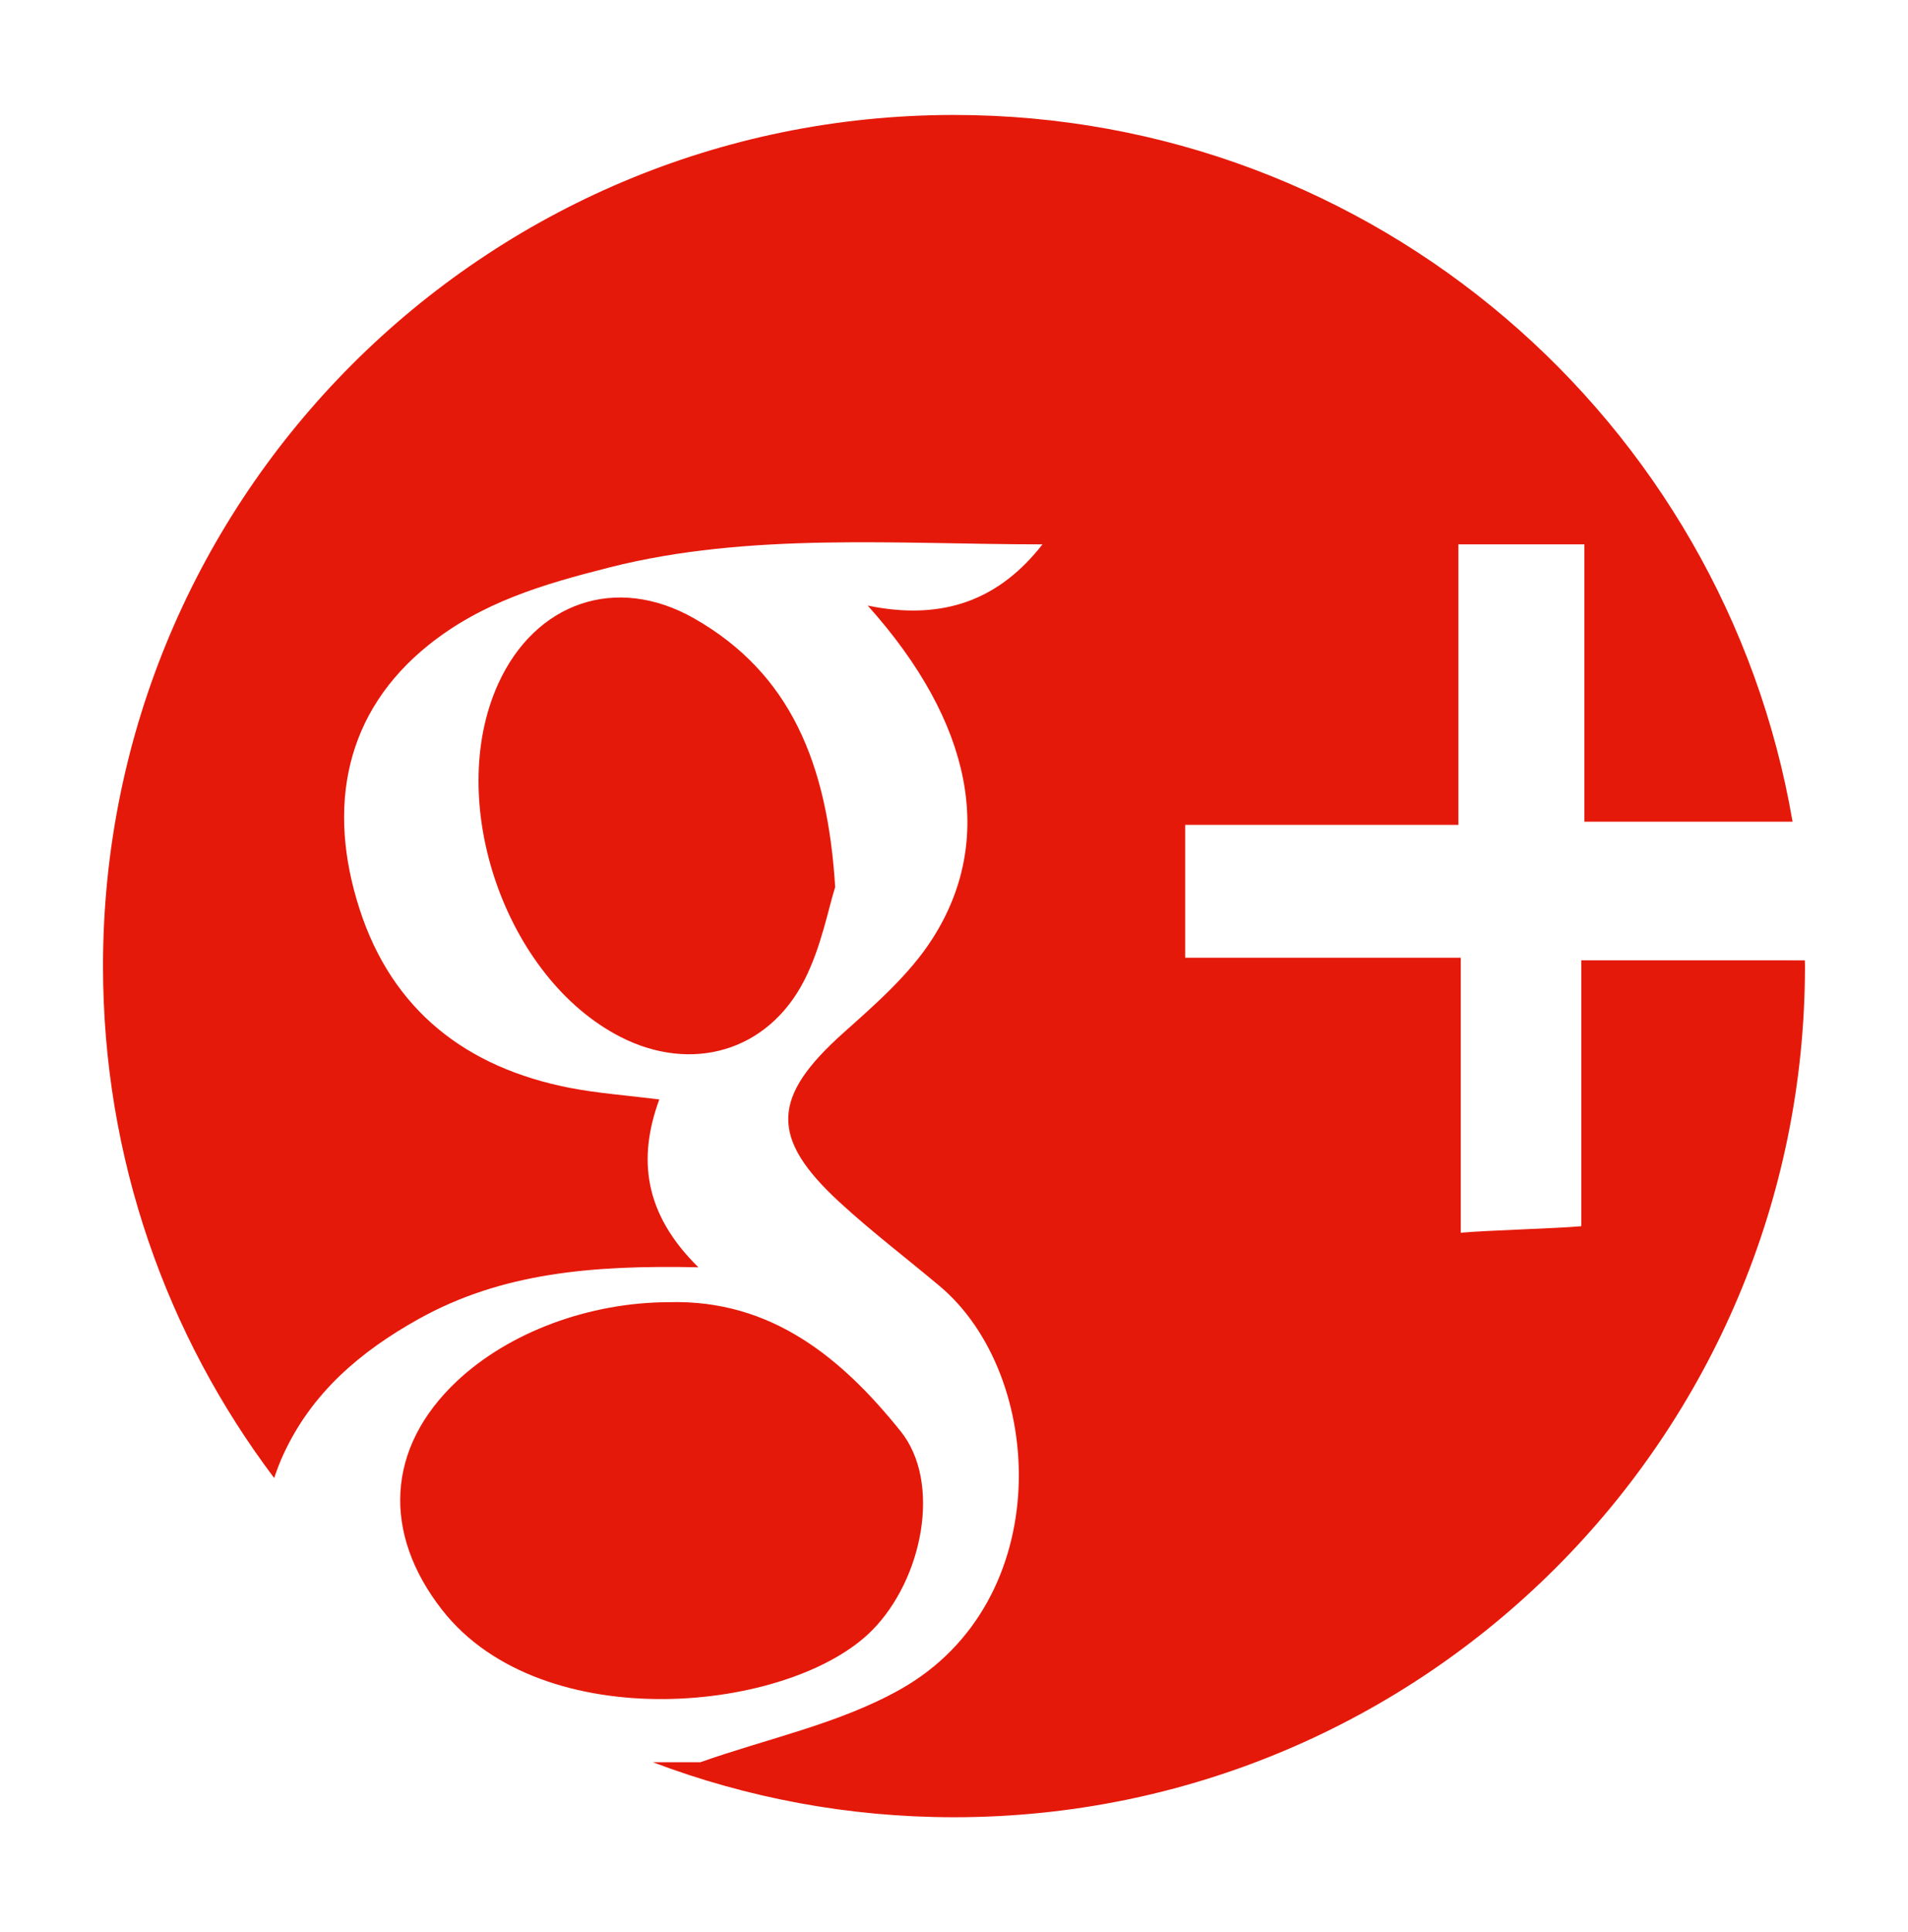 <svg xmlns="http://www.w3.org/2000/svg" xmlns:xlink="http://www.w3.org/1999/xlink" id="Layer_1" width="83" height="84.037" x="0" y="0" enable-background="new 0 0 83 84.037" version="1.1" viewBox="0 0 83 84.037" xml:space="preserve"><g><path fill="#E5190A" d="M37.941,70.905c2.199-2.224,3.028-6.426,1.239-8.653c-2.548-3.173-5.624-5.748-10.101-5.615 c-3.465,0.011-6.943,1.308-9.204,3.435c-3.086,2.901-3.248,6.619-0.641,9.951C23.601,75.604,34.407,74.481,37.941,70.905z"/><path fill="#E5190A" d="M36.331,38.582c-0.333-5.369-1.941-9.29-6.127-11.68c-3.409-1.946-6.93-0.69-8.532,2.84 c-2.332,5.14,0.318,12.796,5.316,15.355c3.09,1.582,6.412,0.648,8.001-2.463C35.729,41.186,36.033,39.515,36.331,38.582z"/><path fill="#E5190A" d="M68.788,41.768c0,4.236,0,7.211,0,11.564c-1.067,0.099-4.099,0.178-5.244,0.284c0-4.402,0-7.456,0-11.961 c-4.499,0-7.634,0-11.989,0c0-1.337,0-4.509,0-5.779c4.143,0,7.281,0,11.886,0c0-4.618,0-7.86,0-12.199c1.096,0,4.386,0,5.482,0 c0,4.303,0,7.509,0,12.061c3.38,0,6.104,0,9.055,0C74.993,18.286,59.803,5,41.5,5C21.055,5,4.481,21.574,4.481,42.019 c0,8.359,2.773,16.069,7.447,22.266c0.111-0.334,0.236-0.669,0.388-1.002c1.235-2.699,3.358-4.502,5.899-5.918 c3.601-2.006,7.541-2.346,12.166-2.246c-2.384-2.344-2.638-4.741-1.701-7.3c-1.452-0.183-2.685-0.269-3.89-0.504 c-4.5-0.876-7.728-3.365-9.153-7.789c-1.422-4.414-0.648-8.549,3.021-11.484c2.309-1.847,4.955-2.629,7.868-3.366 c6.083-1.539,12.549-1,18.823-1c-1.833,2.349-4.246,3.357-7.602,2.663c4.577,5.104,5.553,10.202,2.818,14.484 c-0.995,1.558-2.473,2.846-3.874,4.098c-3.118,2.786-3.227,4.553-0.171,7.365c1.392,1.281,2.905,2.431,4.355,3.649 c4.621,3.88,5.1,13.691-1.694,17.532c-2.655,1.501-5.796,2.145-8.716,3.179c-0.688,0-1.376,0-2.064,0 c4.073,1.541,8.485,2.392,13.098,2.392c20.445,0,37.019-16.574,37.019-37.019c0-0.084-0.006-0.167-0.006-0.25 C75.331,41.768,72.455,41.768,68.788,41.768z"/></g></svg>
